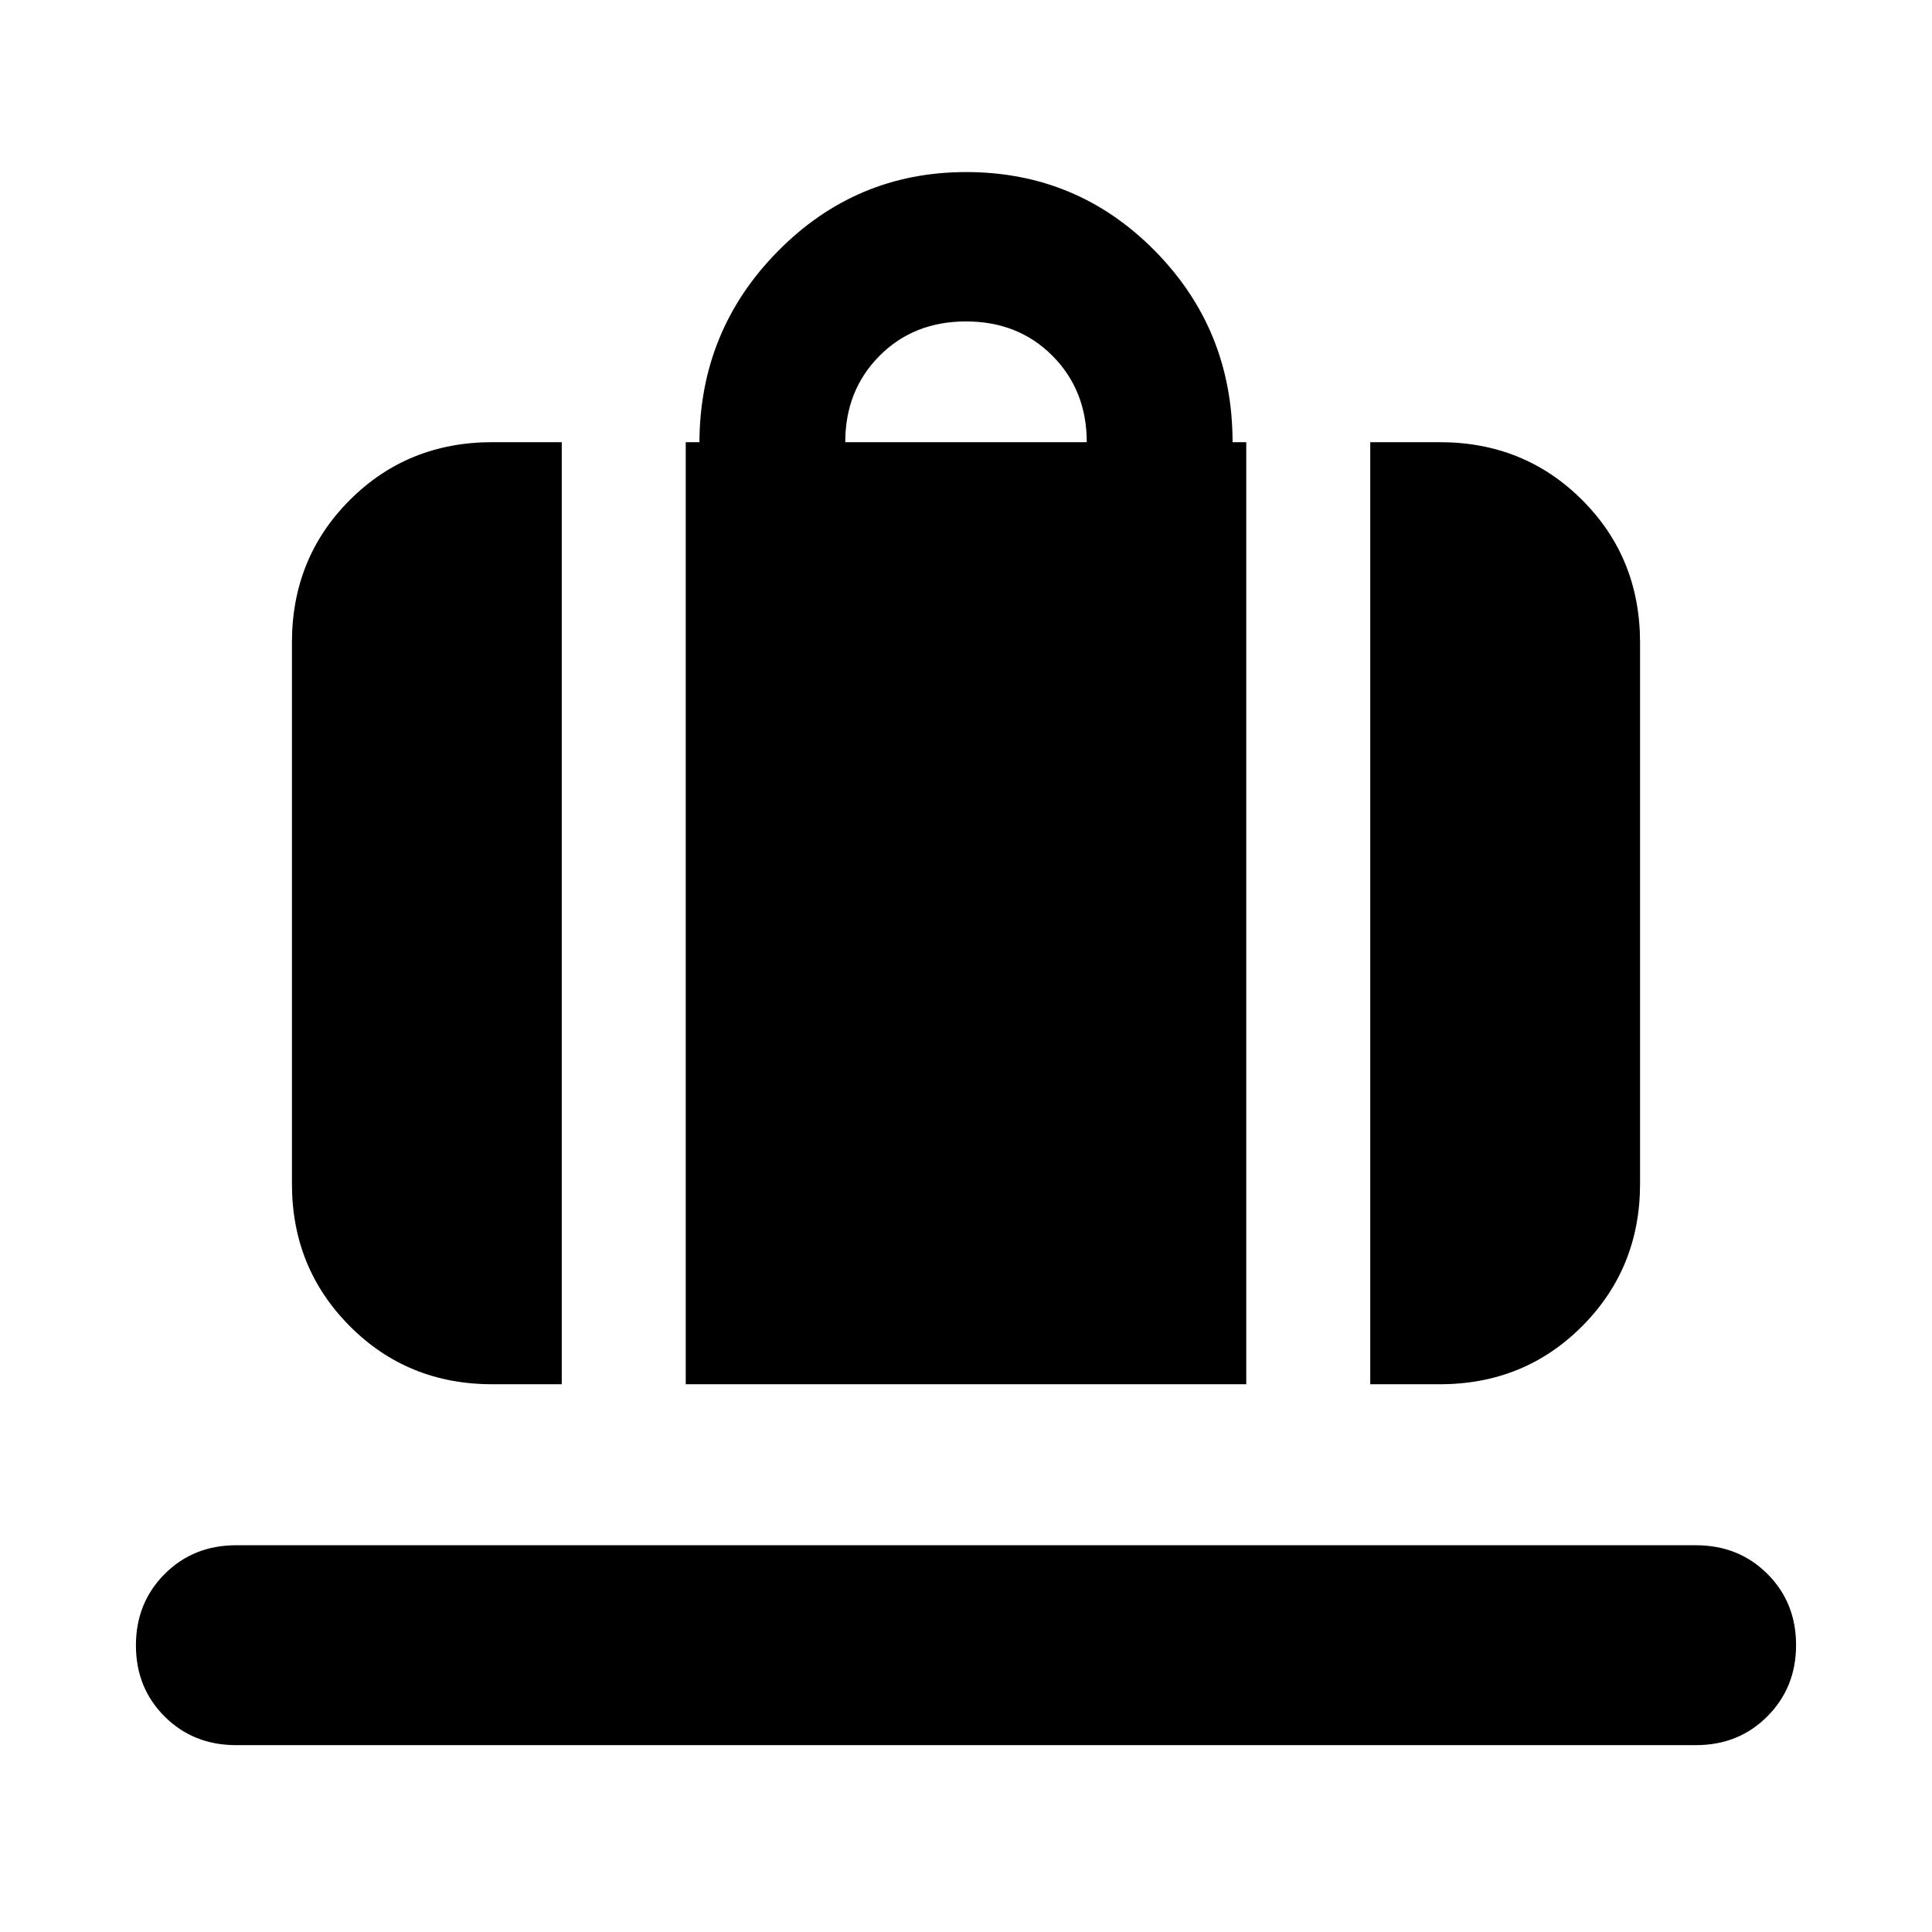 <svg xmlns="http://www.w3.org/2000/svg" height="24" viewBox="0 -960 960 960" width="24"><path d="M340.739-272.174v-468.109h6.804q.239-55.63 39.022-94.924 38.783-39.293 93.491-39.293 55.187 0 93.794 39.136 38.607 39.137 38.607 95.081h6.804v468.109H340.739ZM420-740.283h120q0-25.761-17-42.88-17-17.12-43-17.12t-43 17.12q-17 17.119-17 42.88Zm260.87 468.109v-468.109h34.5q42.065 0 70.815 28.75t28.75 70.816v268.978q0 41.826-28.75 70.696-28.75 28.869-70.815 28.869h-34.5Zm-436.24 0q-42.065 0-70.815-28.869-28.75-28.87-28.75-70.696v-268.978q0-42.066 28.75-70.816t70.815-28.75h34.5v468.109h-34.5ZM117.315-92.848q-21.266 0-35.519-14.227-14.253-14.228-14.253-35.348 0-21.12 14.253-35.436 14.253-14.315 35.519-14.315h725.37q21.266 0 35.519 14.228 14.253 14.227 14.253 35.348 0 21.12-14.253 35.435-14.253 14.316-35.519 14.316h-725.37Z"/></svg>